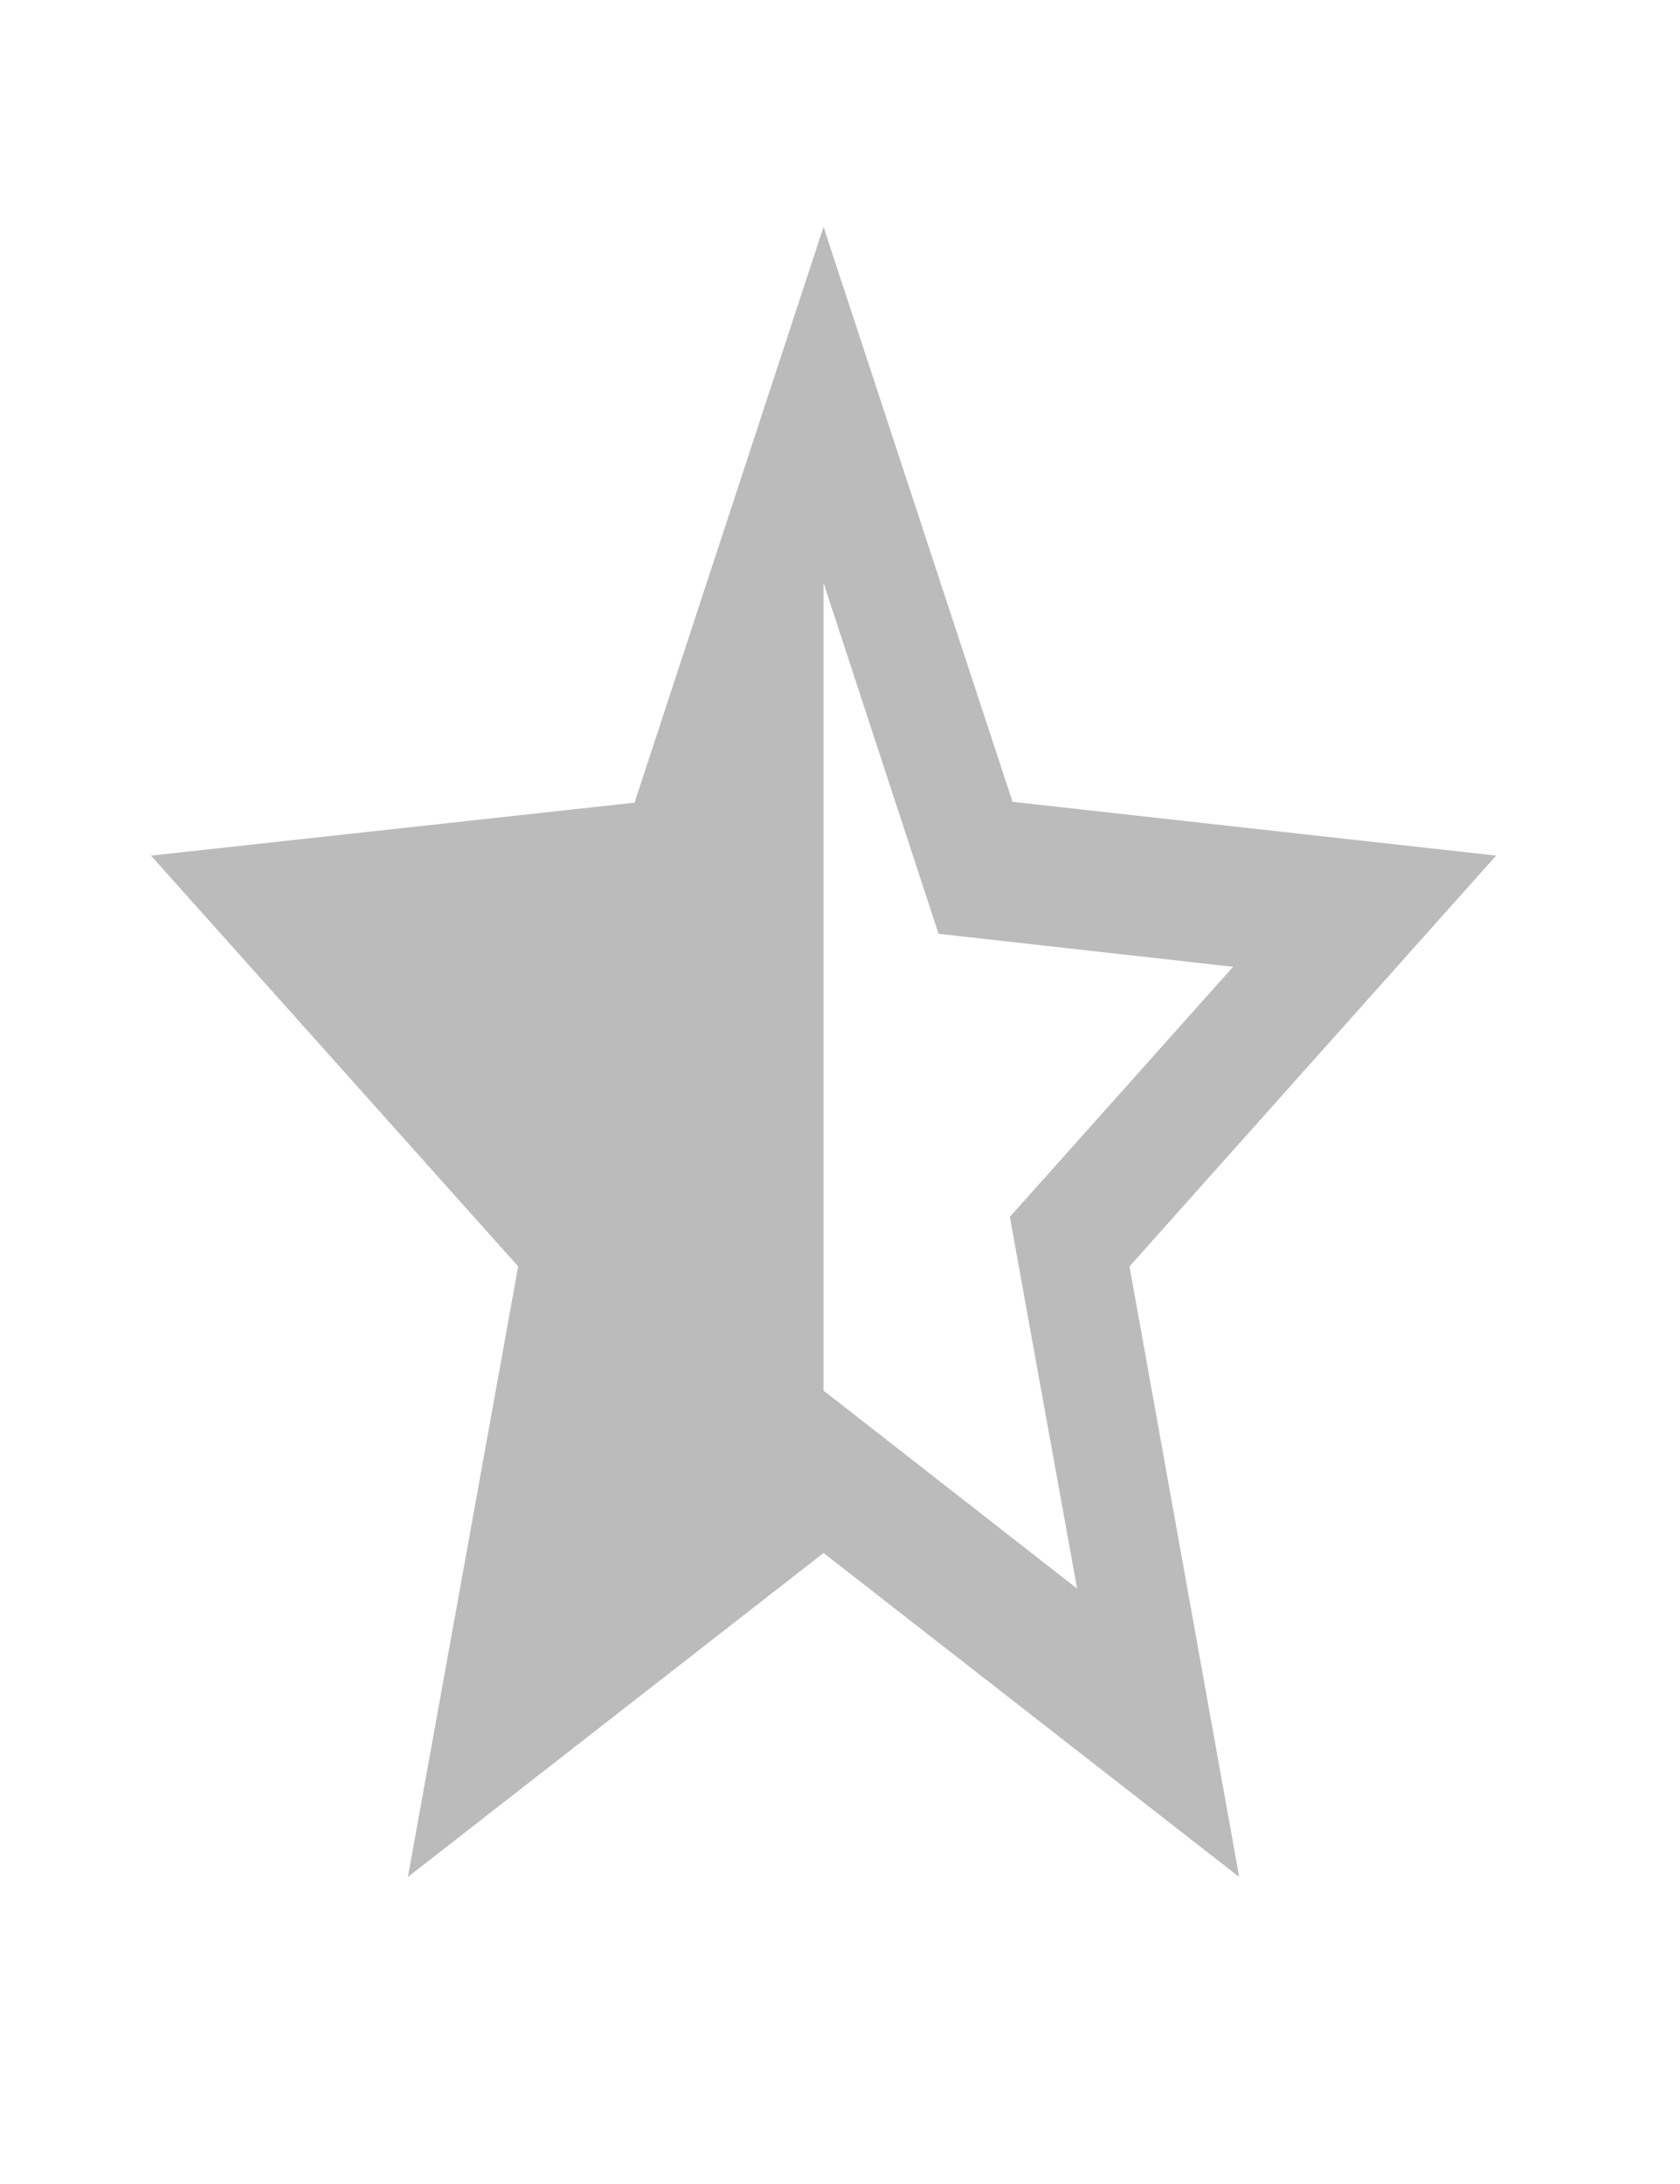 <svg width="30" height="39" viewBox="0 0 30 39" fill="none" xmlns="http://www.w3.org/2000/svg">
<g clip-path="url(#clip0_16_2336)">
<path d="M26.716 15.279L18.081 14.318L14.706 4.051L11.331 14.333L2.696 15.279L9.253 22.614L7.284 33.517L14.706 27.732L22.128 33.517L20.17 22.614L26.716 15.279ZM14.706 24.832V10.409L16.76 16.675L22.02 17.264L18.033 21.73L19.234 28.368L14.706 24.832Z" fill="#BBBBBB"/>
</g>
<defs>
<clipPath id="clip0_16_2336">
<rect width="28.823" height="37.22" fill="white" transform="translate(0.294 0.949)"/>
</clipPath>
</defs>
</svg>

